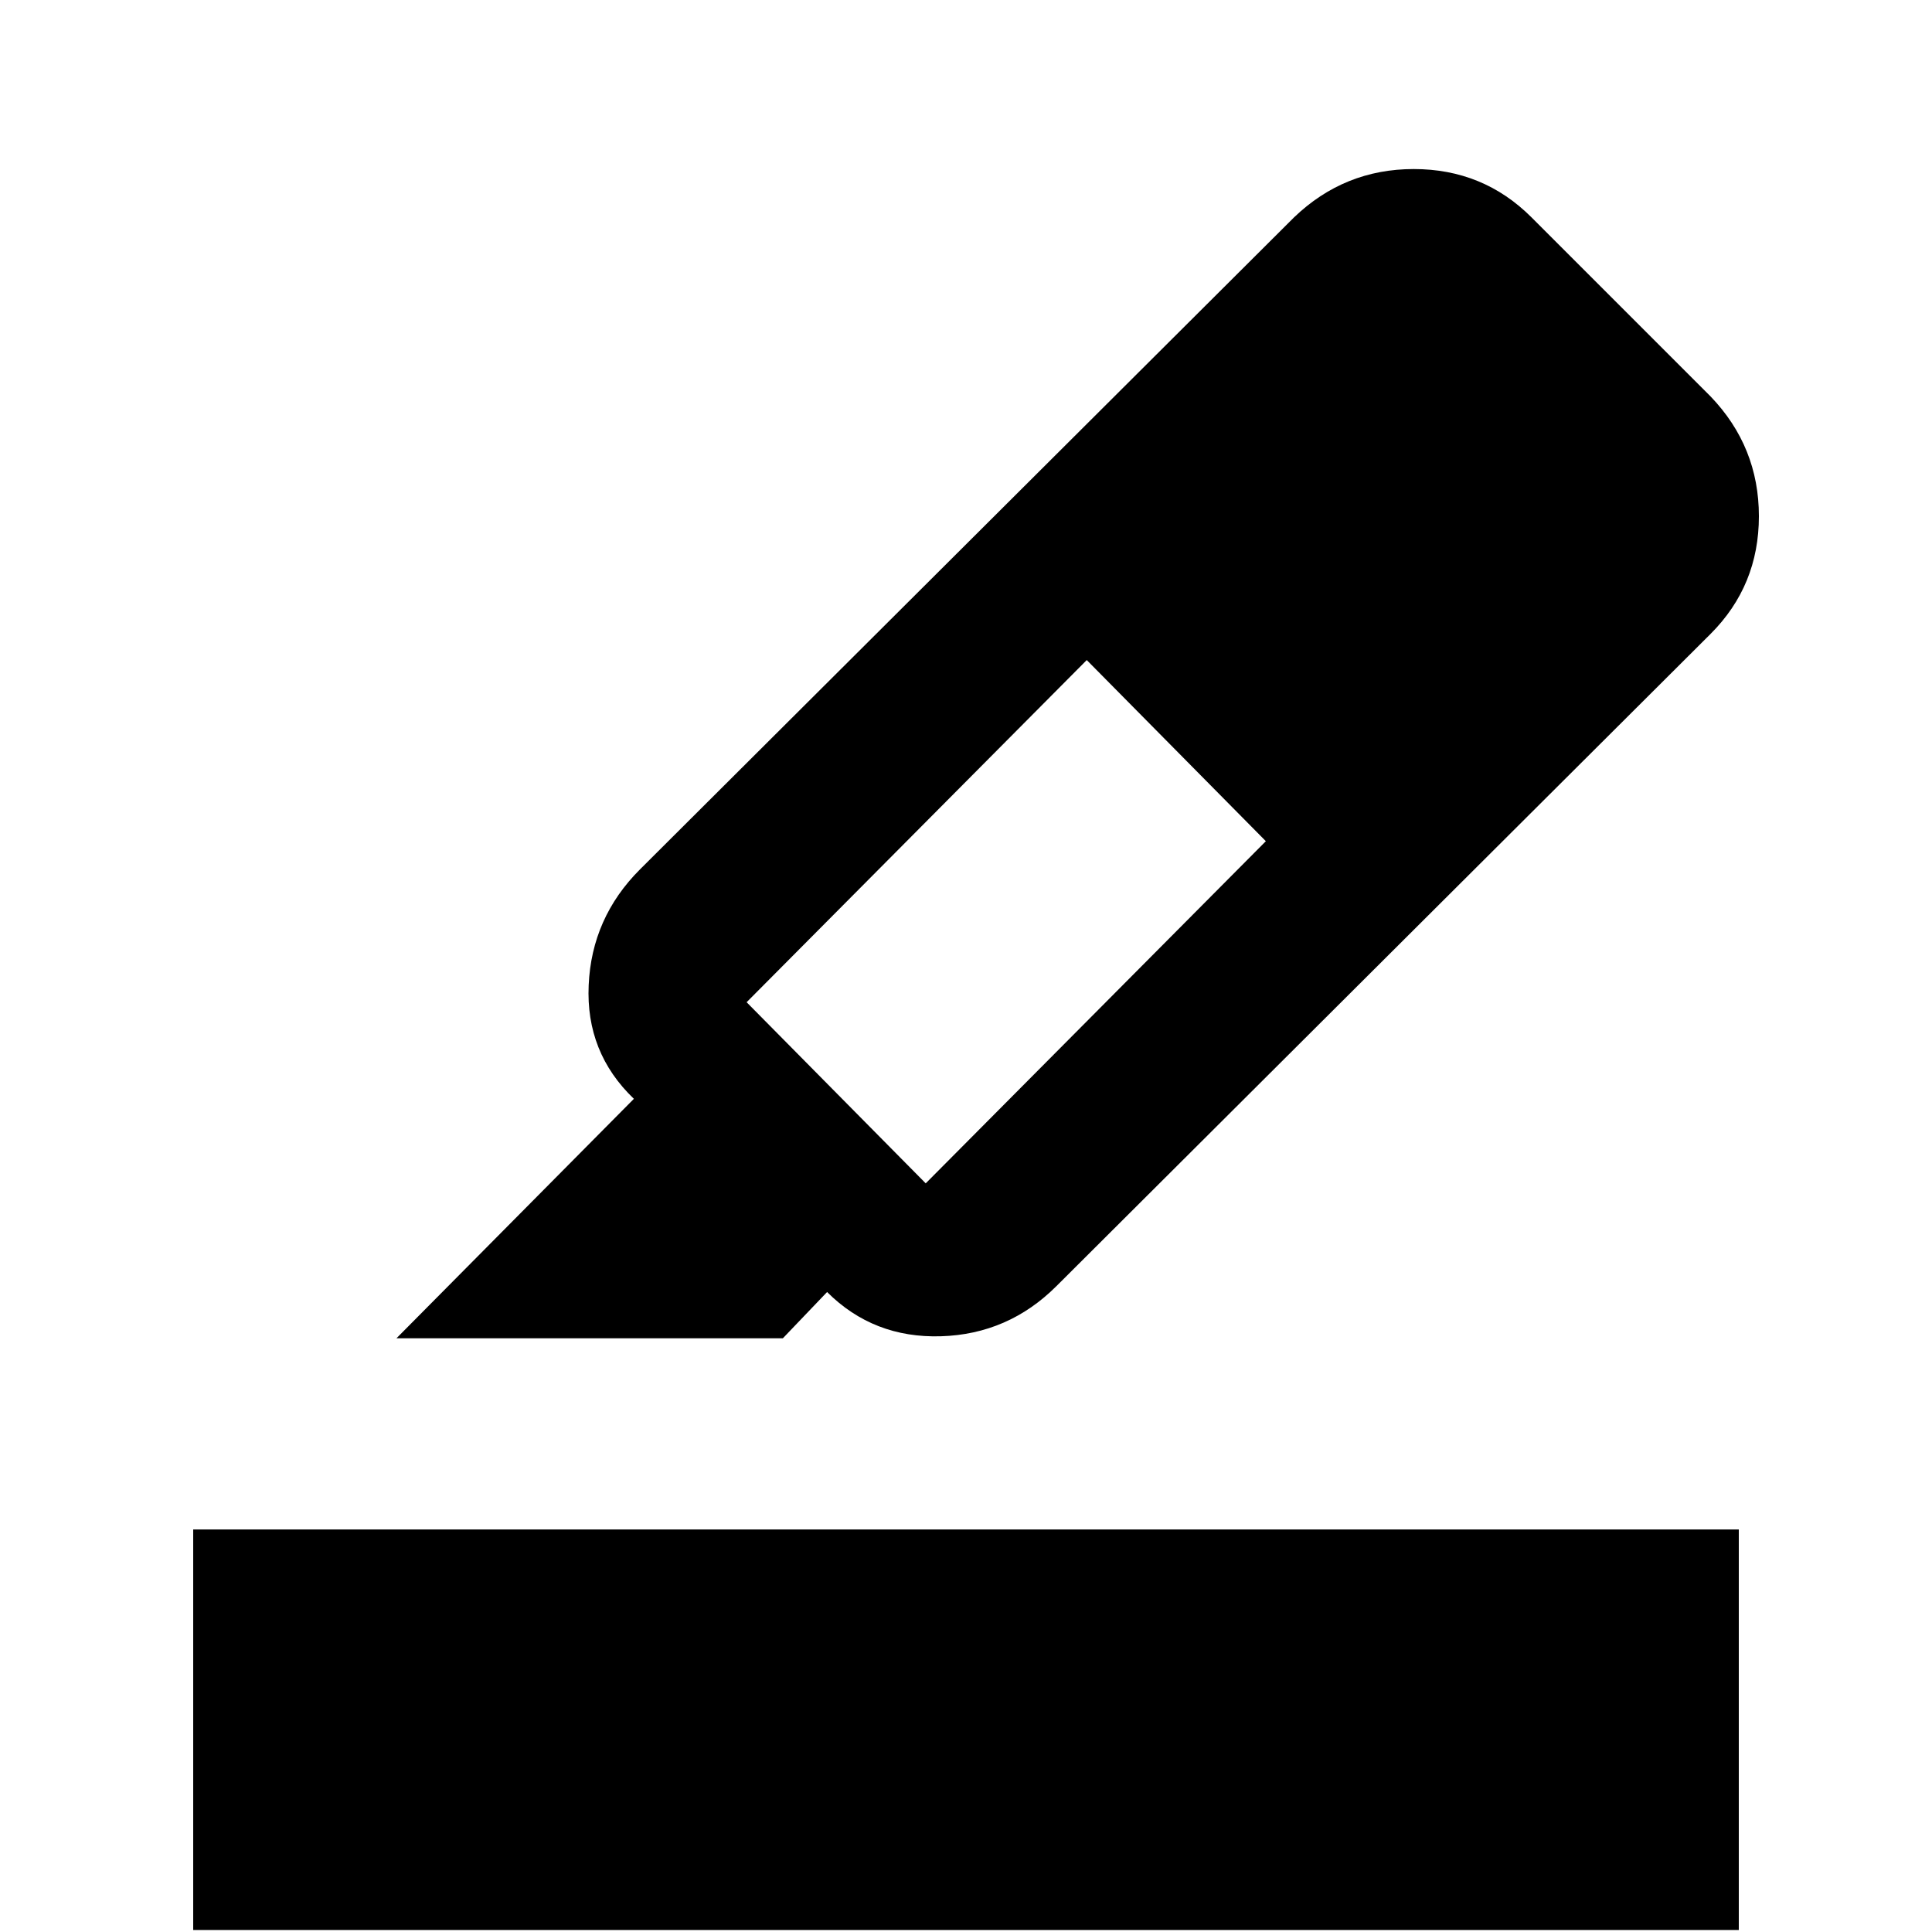<svg xmlns="http://www.w3.org/2000/svg" height="20" width="20"><path d="m4.104 13.854 2.458-2.479q-.5-.479-.468-1.177Q6.125 9.5 6.625 9l6.771-6.75q.521-.5 1.239-.5.719 0 1.219.5l1.854 1.854q.5.521.5 1.24 0 .718-.5 1.218l-6.77 6.75q-.5.5-1.198.521-.698.021-1.178-.458l-.458.479Zm8.084-6.083Zm.916.937L11.25 6.833l-3.521 3.542 1.854 1.875ZM2 19.979v-4.146h16v4.146Z"/></svg>